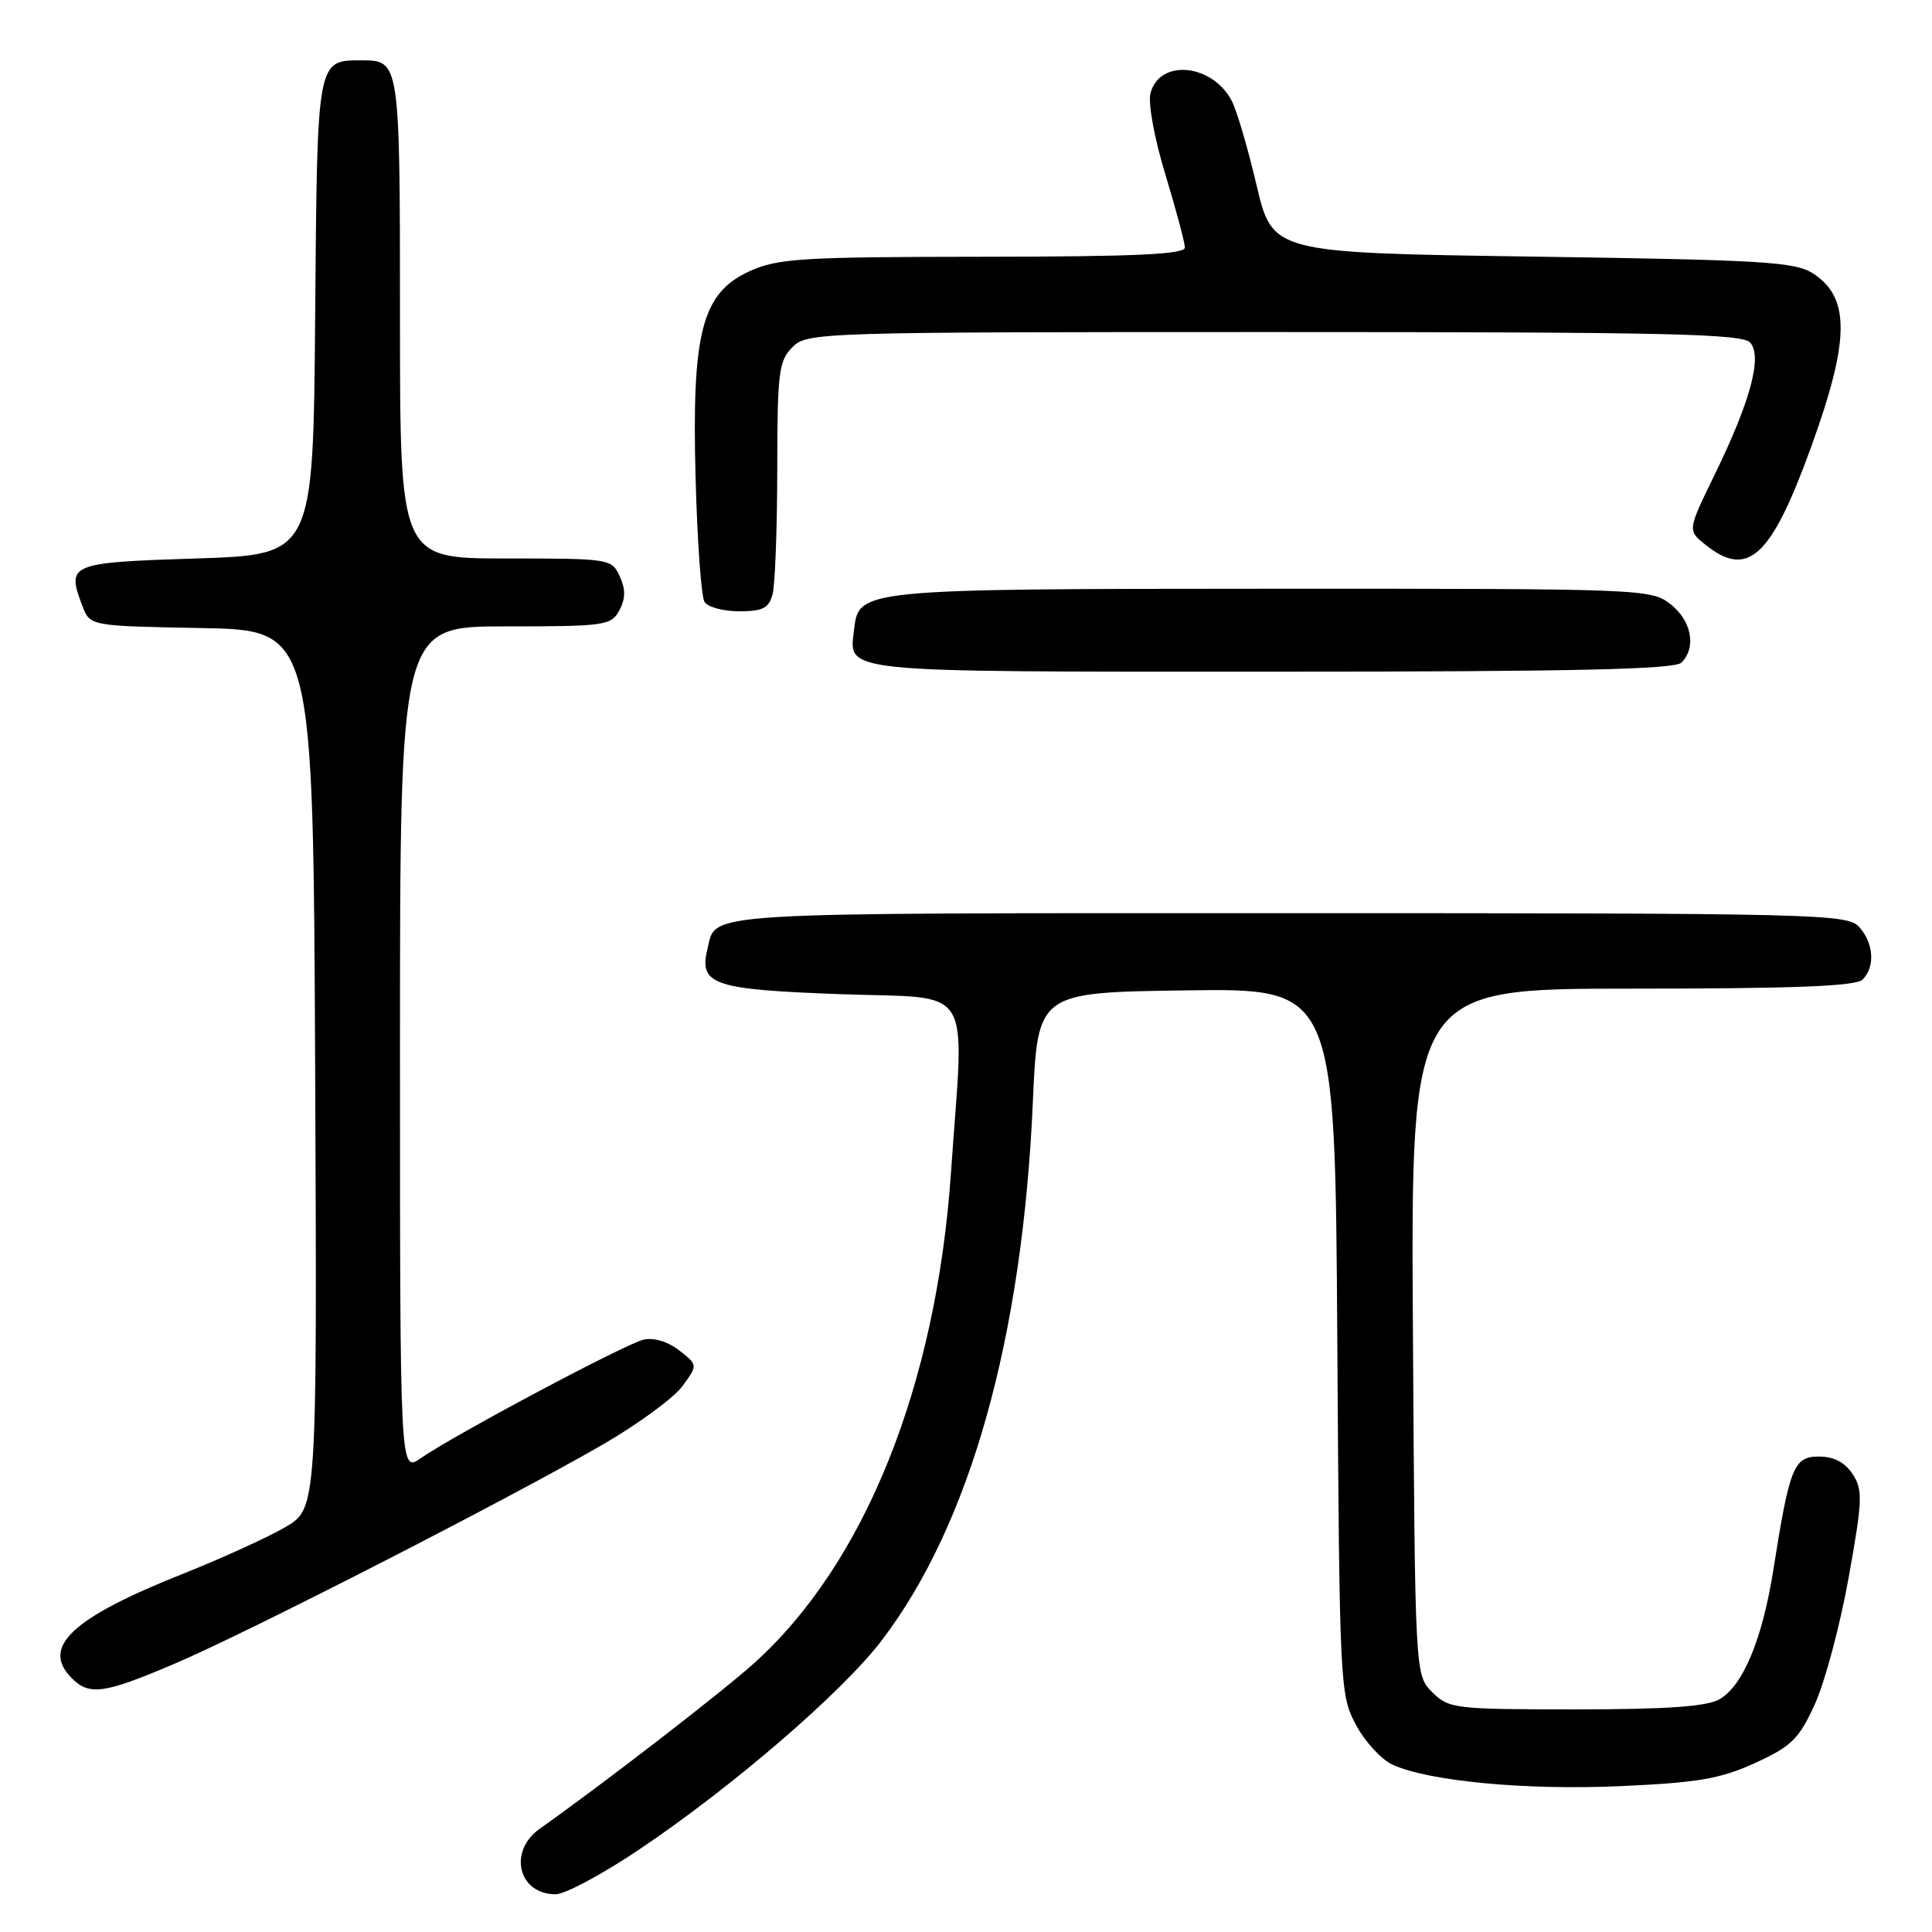 <?xml version="1.0" encoding="UTF-8" standalone="no"?>
<!DOCTYPE svg PUBLIC "-//W3C//DTD SVG 1.1//EN" "http://www.w3.org/Graphics/SVG/1.1/DTD/svg11.dtd" >
<svg xmlns="http://www.w3.org/2000/svg" xmlns:xlink="http://www.w3.org/1999/xlink" version="1.1" viewBox="0 0 256 256">
 <g >
 <path fill="currentColor"
d=" M 84.68 245.08 C 97.07 236.76 111.64 224.20 116.86 217.33 C 128.57 201.94 135.49 177.25 136.86 146.00 C 137.50 131.50 137.50 131.50 157.20 131.23 C 176.91 130.96 176.91 130.96 177.20 177.73 C 177.49 223.52 177.55 224.58 179.67 228.55 C 180.86 230.78 183.05 233.16 184.52 233.83 C 189.35 236.03 202.22 237.24 214.78 236.67 C 225.03 236.21 227.97 235.70 232.57 233.60 C 237.41 231.38 238.37 230.43 240.49 225.79 C 241.81 222.88 243.82 215.36 244.95 209.07 C 246.80 198.75 246.85 197.43 245.48 195.32 C 244.45 193.76 242.99 193.00 241.02 193.00 C 237.68 193.00 237.13 194.38 234.98 208.00 C 233.53 217.19 230.95 223.39 227.84 225.16 C 226.15 226.13 220.89 226.50 208.78 226.50 C 192.71 226.50 191.97 226.41 189.78 224.22 C 187.50 221.95 187.50 221.95 187.22 176.47 C 186.94 131.00 186.94 131.00 216.27 131.00 C 237.75 131.00 245.92 130.68 246.80 129.80 C 248.49 128.11 248.29 124.98 246.35 122.83 C 244.77 121.09 241.10 121.00 170.47 121.00 C 91.66 121.00 94.95 120.80 93.75 125.70 C 92.58 130.48 94.41 131.11 111.29 131.73 C 129.37 132.39 127.78 129.82 126.00 155.50 C 124.04 183.66 114.57 207.21 99.90 220.40 C 95.61 224.26 79.82 236.45 71.54 242.30 C 67.29 245.30 68.66 251.00 73.63 251.00 C 74.86 251.00 79.84 248.34 84.68 245.08 Z  M 23.16 220.44 C 32.88 216.30 67.71 198.46 79.92 191.38 C 84.55 188.70 89.27 185.23 90.41 183.69 C 92.48 180.87 92.48 180.87 89.99 178.93 C 88.49 177.76 86.62 177.20 85.28 177.51 C 82.85 178.07 60.18 190.14 55.75 193.22 C 53.00 195.14 53.00 195.14 53.00 139.07 C 53.00 83.00 53.00 83.00 66.96 83.00 C 80.18 83.00 80.99 82.89 82.07 80.87 C 82.89 79.33 82.91 78.10 82.12 76.37 C 81.06 74.04 80.81 74.00 67.02 74.00 C 53.00 74.00 53.00 74.00 53.00 42.20 C 53.00 8.21 52.97 8.00 47.99 8.00 C 41.95 8.00 42.04 7.52 41.76 42.00 C 41.50 73.50 41.50 73.50 26.01 74.00 C 9.16 74.54 8.79 74.70 10.92 80.30 C 11.93 82.95 11.93 82.95 26.72 83.22 C 41.50 83.50 41.50 83.50 41.76 141.70 C 42.02 199.91 42.02 199.91 37.76 202.38 C 35.42 203.74 29.33 206.51 24.23 208.54 C 9.47 214.41 5.39 218.25 9.52 222.38 C 11.85 224.71 13.81 224.43 23.16 220.44 Z  M 222.80 87.80 C 224.81 85.79 224.15 82.26 221.37 80.07 C 218.78 78.04 217.81 78.00 168.62 78.01 C 114.24 78.03 113.79 78.07 113.18 83.33 C 112.50 89.21 110.42 89.00 168.42 89.00 C 208.45 89.00 221.90 88.70 222.80 87.80 Z  M 102.37 78.75 C 102.70 77.51 102.98 70.09 102.99 62.25 C 103.00 49.34 103.19 47.81 105.00 46.00 C 106.96 44.04 108.33 44.00 168.88 44.00 C 221.19 44.00 230.94 44.22 231.94 45.42 C 233.52 47.33 231.93 53.18 227.21 62.88 C 223.61 70.27 223.61 70.27 225.92 72.13 C 231.58 76.72 234.68 73.89 239.99 59.21 C 245.11 45.07 245.18 39.48 240.28 36.26 C 237.88 34.69 233.83 34.45 203.10 34.00 C 168.61 33.50 168.61 33.50 166.49 24.50 C 165.33 19.55 163.84 14.50 163.17 13.27 C 160.50 8.39 153.59 7.81 152.44 12.38 C 152.11 13.69 152.98 18.44 154.43 23.16 C 155.84 27.81 157.00 32.14 157.00 32.80 C 157.00 33.70 150.36 34.01 130.25 34.02 C 106.24 34.04 103.08 34.24 99.36 35.92 C 93.00 38.81 91.65 43.97 92.17 63.37 C 92.39 71.69 92.92 79.07 93.35 79.75 C 93.77 80.44 95.84 81.00 97.94 81.00 C 101.06 81.00 101.88 80.59 102.37 78.75 Z "/>
</g>
</svg>